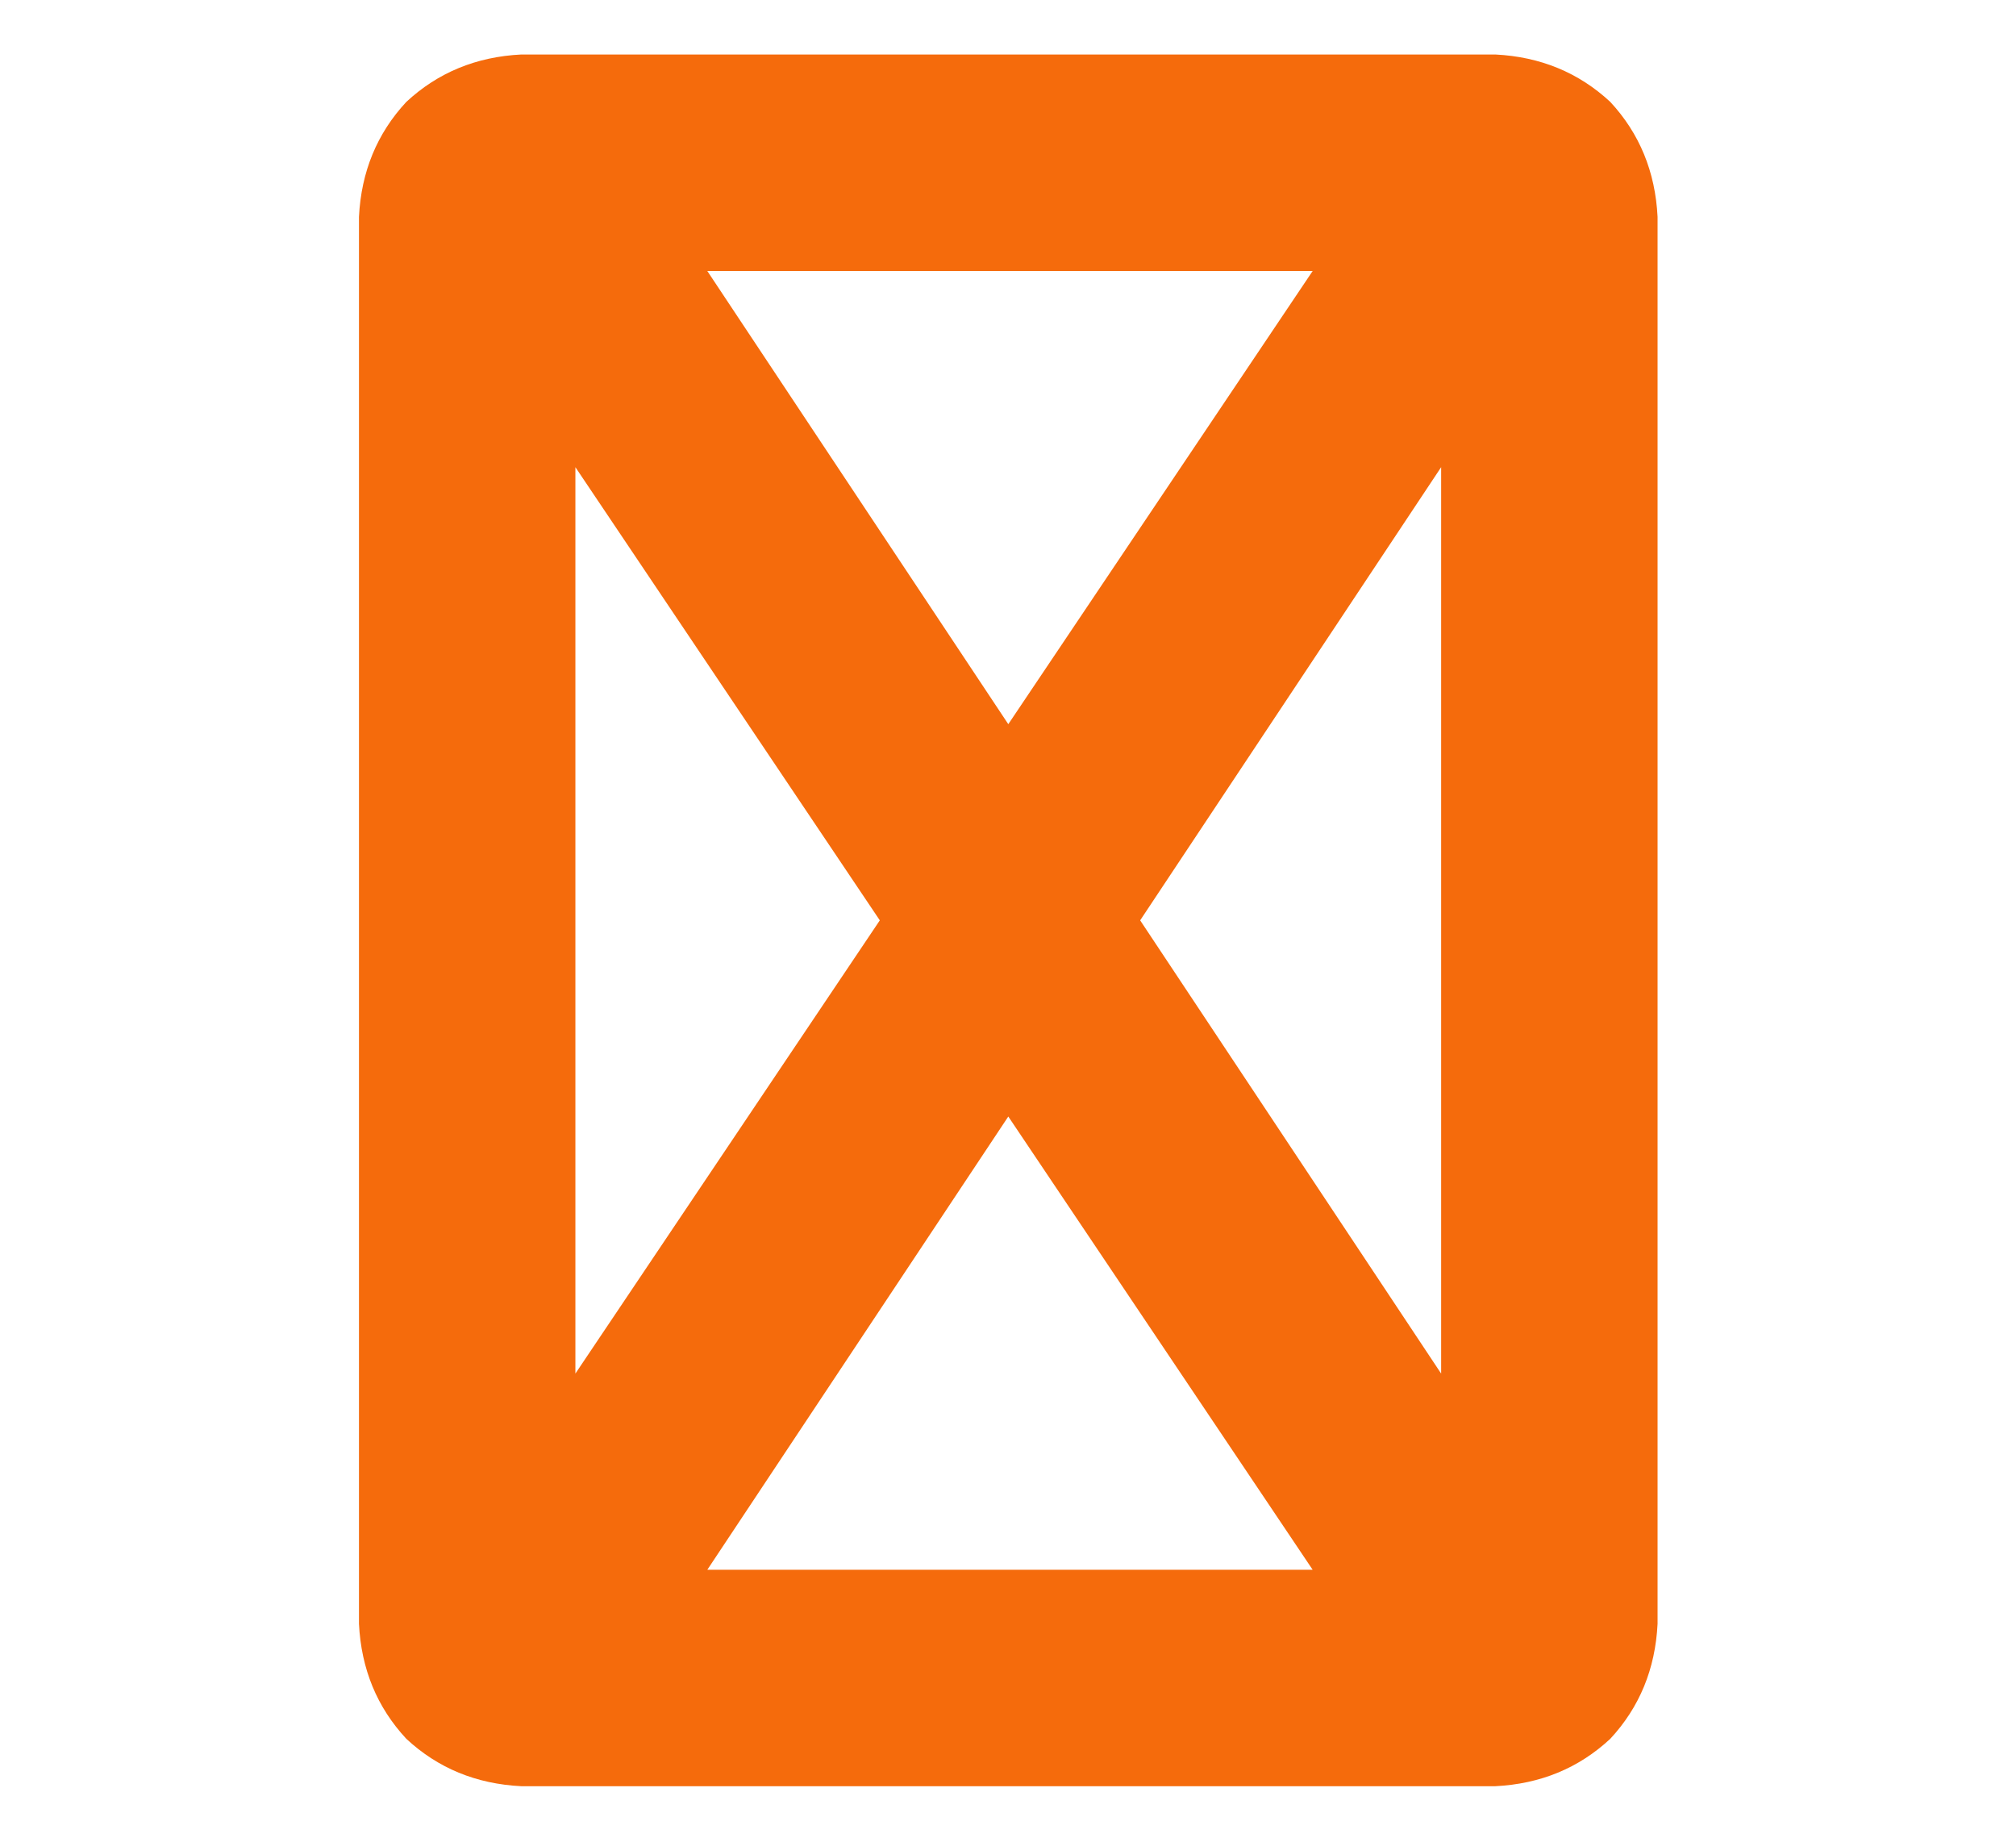 <svg width="34" height="31" viewBox="0 0 34 31" fill="none" xmlns="http://www.w3.org/2000/svg">
<g clip-path="url(#clip0_940_1416)">
<path d="M9.704 23.163L14.838 15.52L9.704 7.878V23.163ZM11.929 26.471H22.138L17.005 18.828L11.929 26.471ZM19.229 15.52L24.305 23.163V7.878L19.229 15.52ZM22.138 4.57H11.929L17.005 12.212L22.138 4.57ZM6.054 3.657C6.092 2.897 6.358 2.25 6.853 1.718C7.385 1.224 8.031 0.957 8.792 0.919H25.218C25.978 0.957 26.625 1.224 27.157 1.718C27.651 2.25 27.917 2.897 27.955 3.657V27.383C27.917 28.144 27.651 28.79 27.157 29.322C26.625 29.817 25.978 30.083 25.218 30.121H8.792C8.031 30.083 7.385 29.817 6.853 29.322C6.358 28.79 6.092 28.144 6.054 27.383V3.657Z" fill="#F56B0C"/>
</g>
<defs>
<clipPath id="clip0_940_1416">
<rect width="33.75" height="30" fill="white" transform="matrix(1 0 0 -1 0.13 30.52)"/>
</clipPath>
</defs>
</svg>
